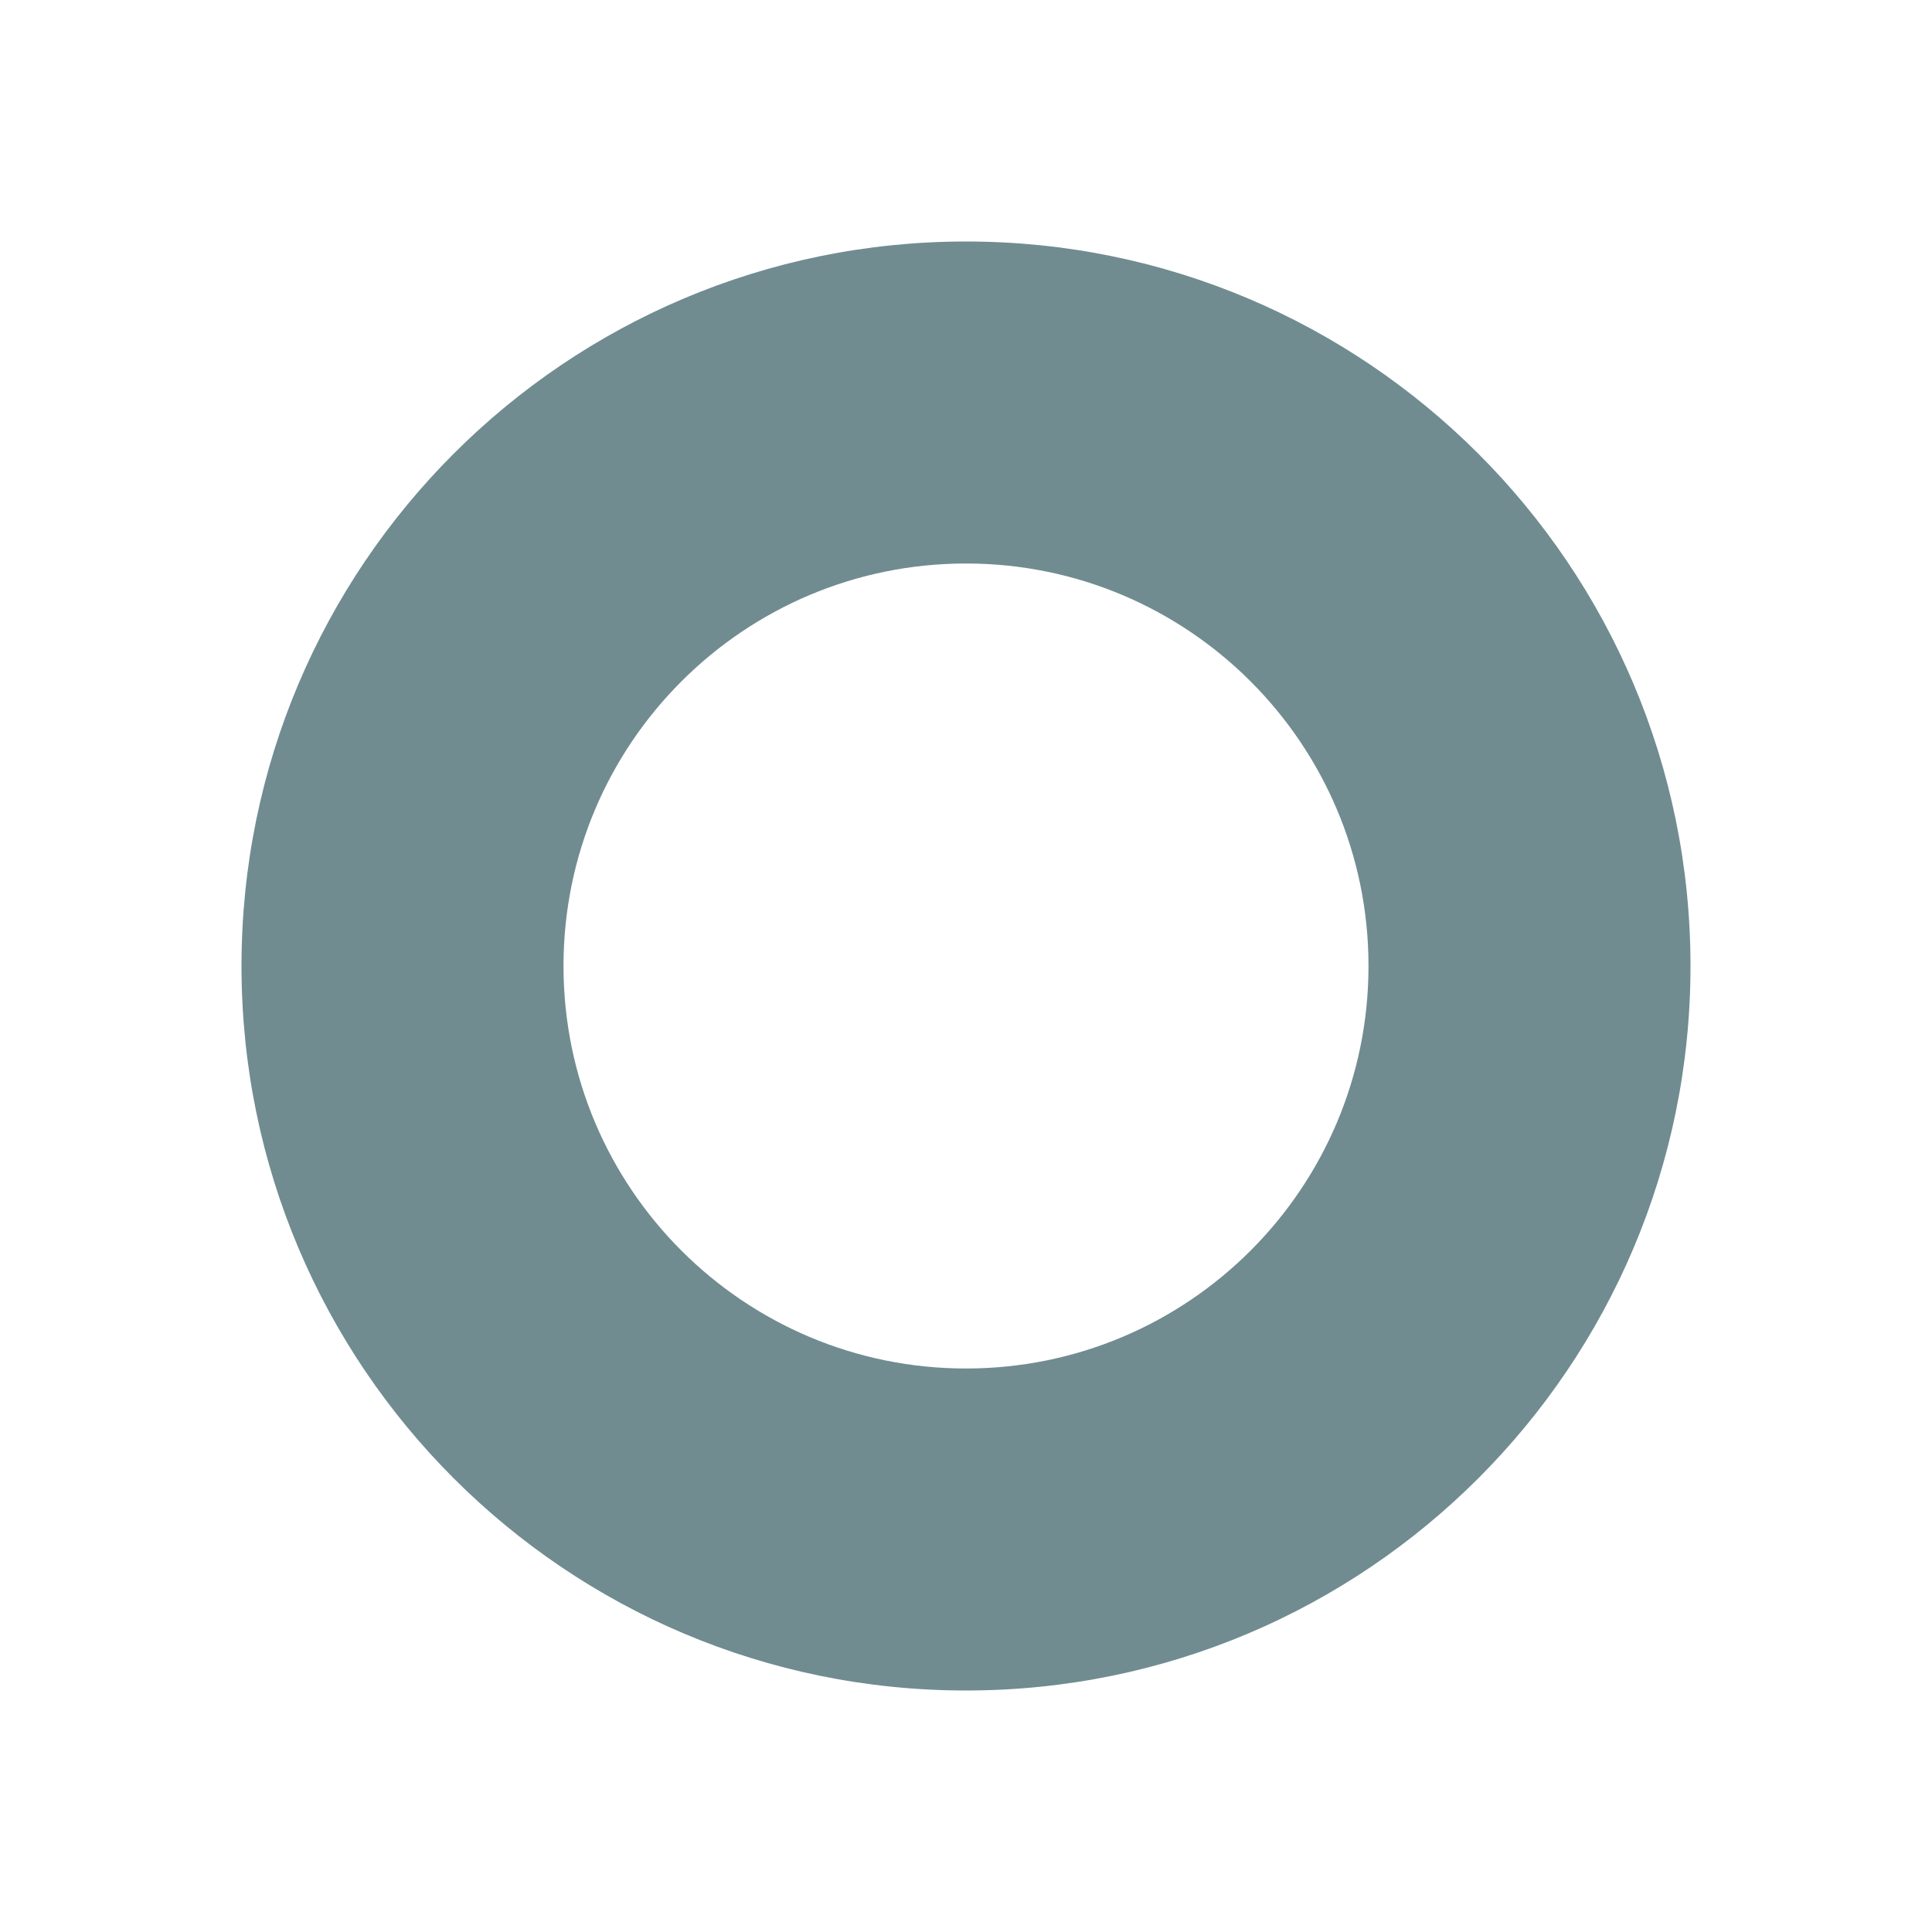 <svg viewBox="0 0 24 24" xmlns="http://www.w3.org/2000/svg" class="kirk-icon sc-3dofso-0 ilUJhC" width="24" height="24" aria-hidden="false"><title>Leaving from...</title><path fill-rule="evenodd" clip-rule="evenodd" d="M21 12C21 16.971 16.971 21 12 21C7.029 21 3 16.971 3 12C3 7.029 7.029 3 12 3C16.971 3 21 7.029 21 12ZM12 17C14.761 17 17 14.761 17 12C17 9.239 14.761 7 12 7C9.239 7 7 9.239 7 12C7 14.761 9.239 17 12 17Z" fill="#708C91"></path></svg>